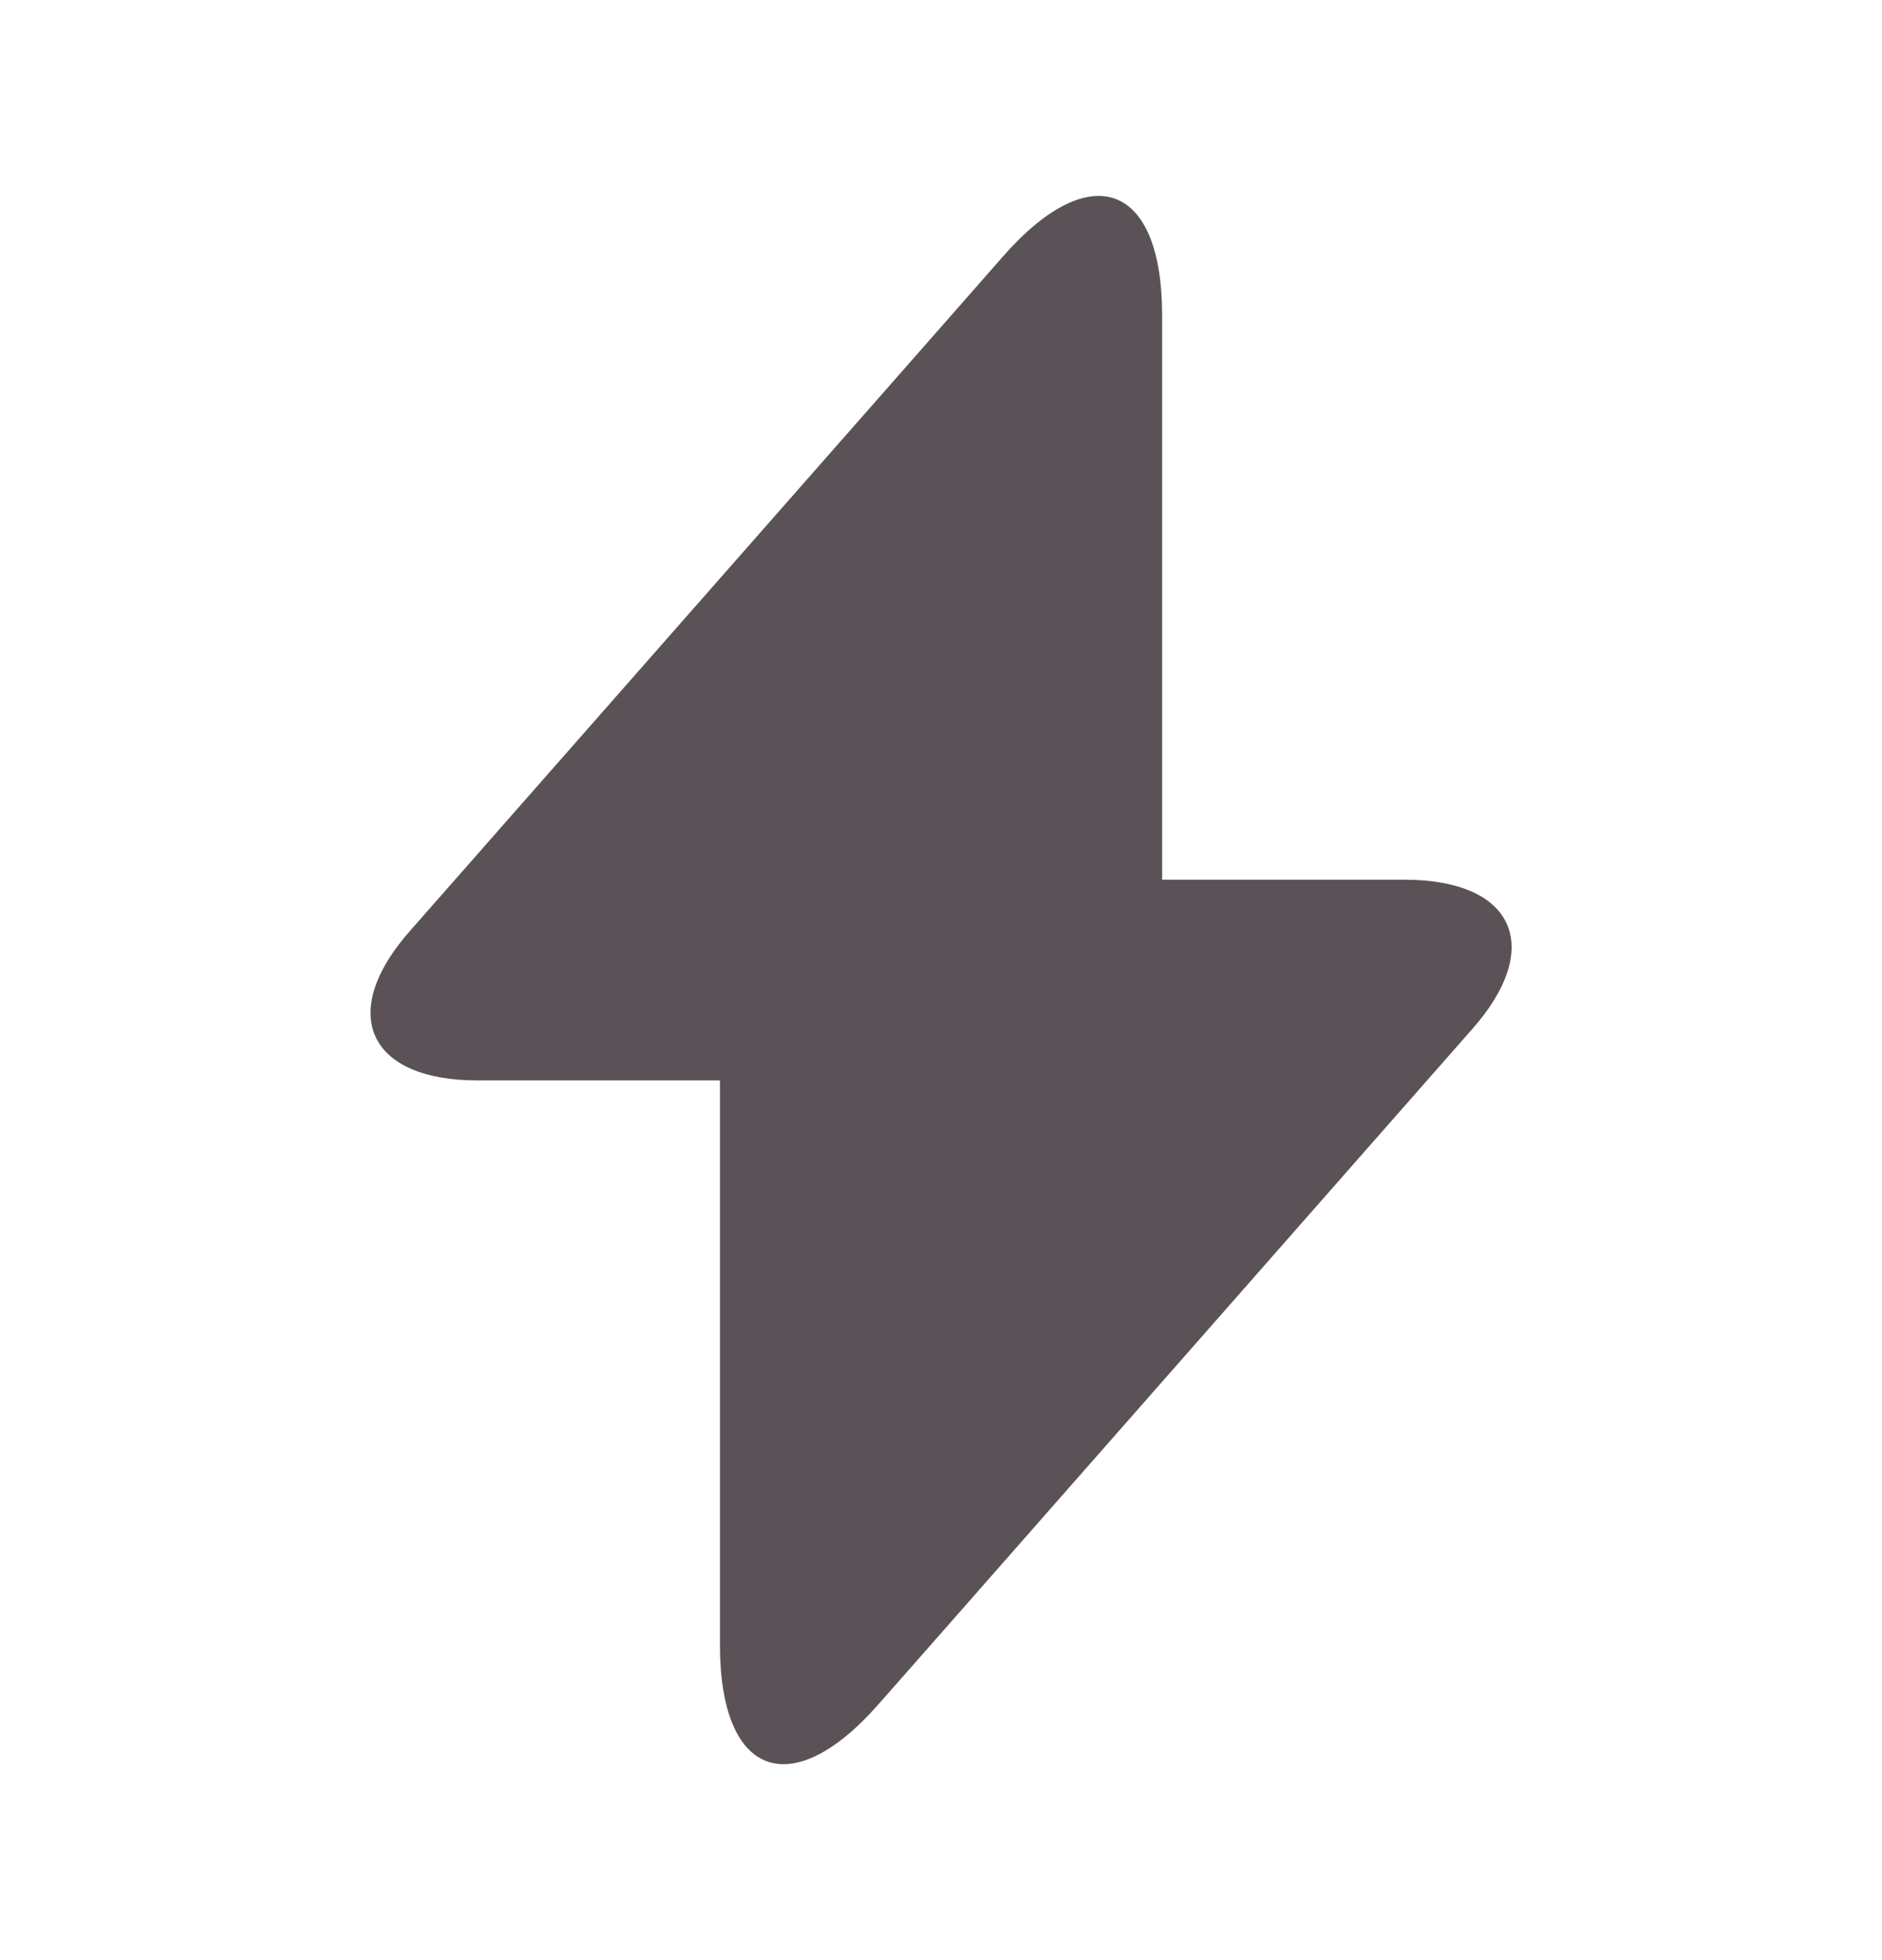 <svg width="24" height="25" viewBox="0 0 24 25" fill="none" xmlns="http://www.w3.org/2000/svg">
<path d="M17.91 11.22H14.82V4.02C14.82 2.34 13.911 2 12.8 3.26L12.001 4.17L5.231 11.87C4.301 12.92 4.691 13.78 6.09 13.78H9.181V20.98C9.181 22.66 10.091 23 11.2 21.74L12.001 20.83L18.77 13.13C19.701 12.08 19.311 11.22 17.91 11.22Z" fill="#5A5257"/>
</svg>
